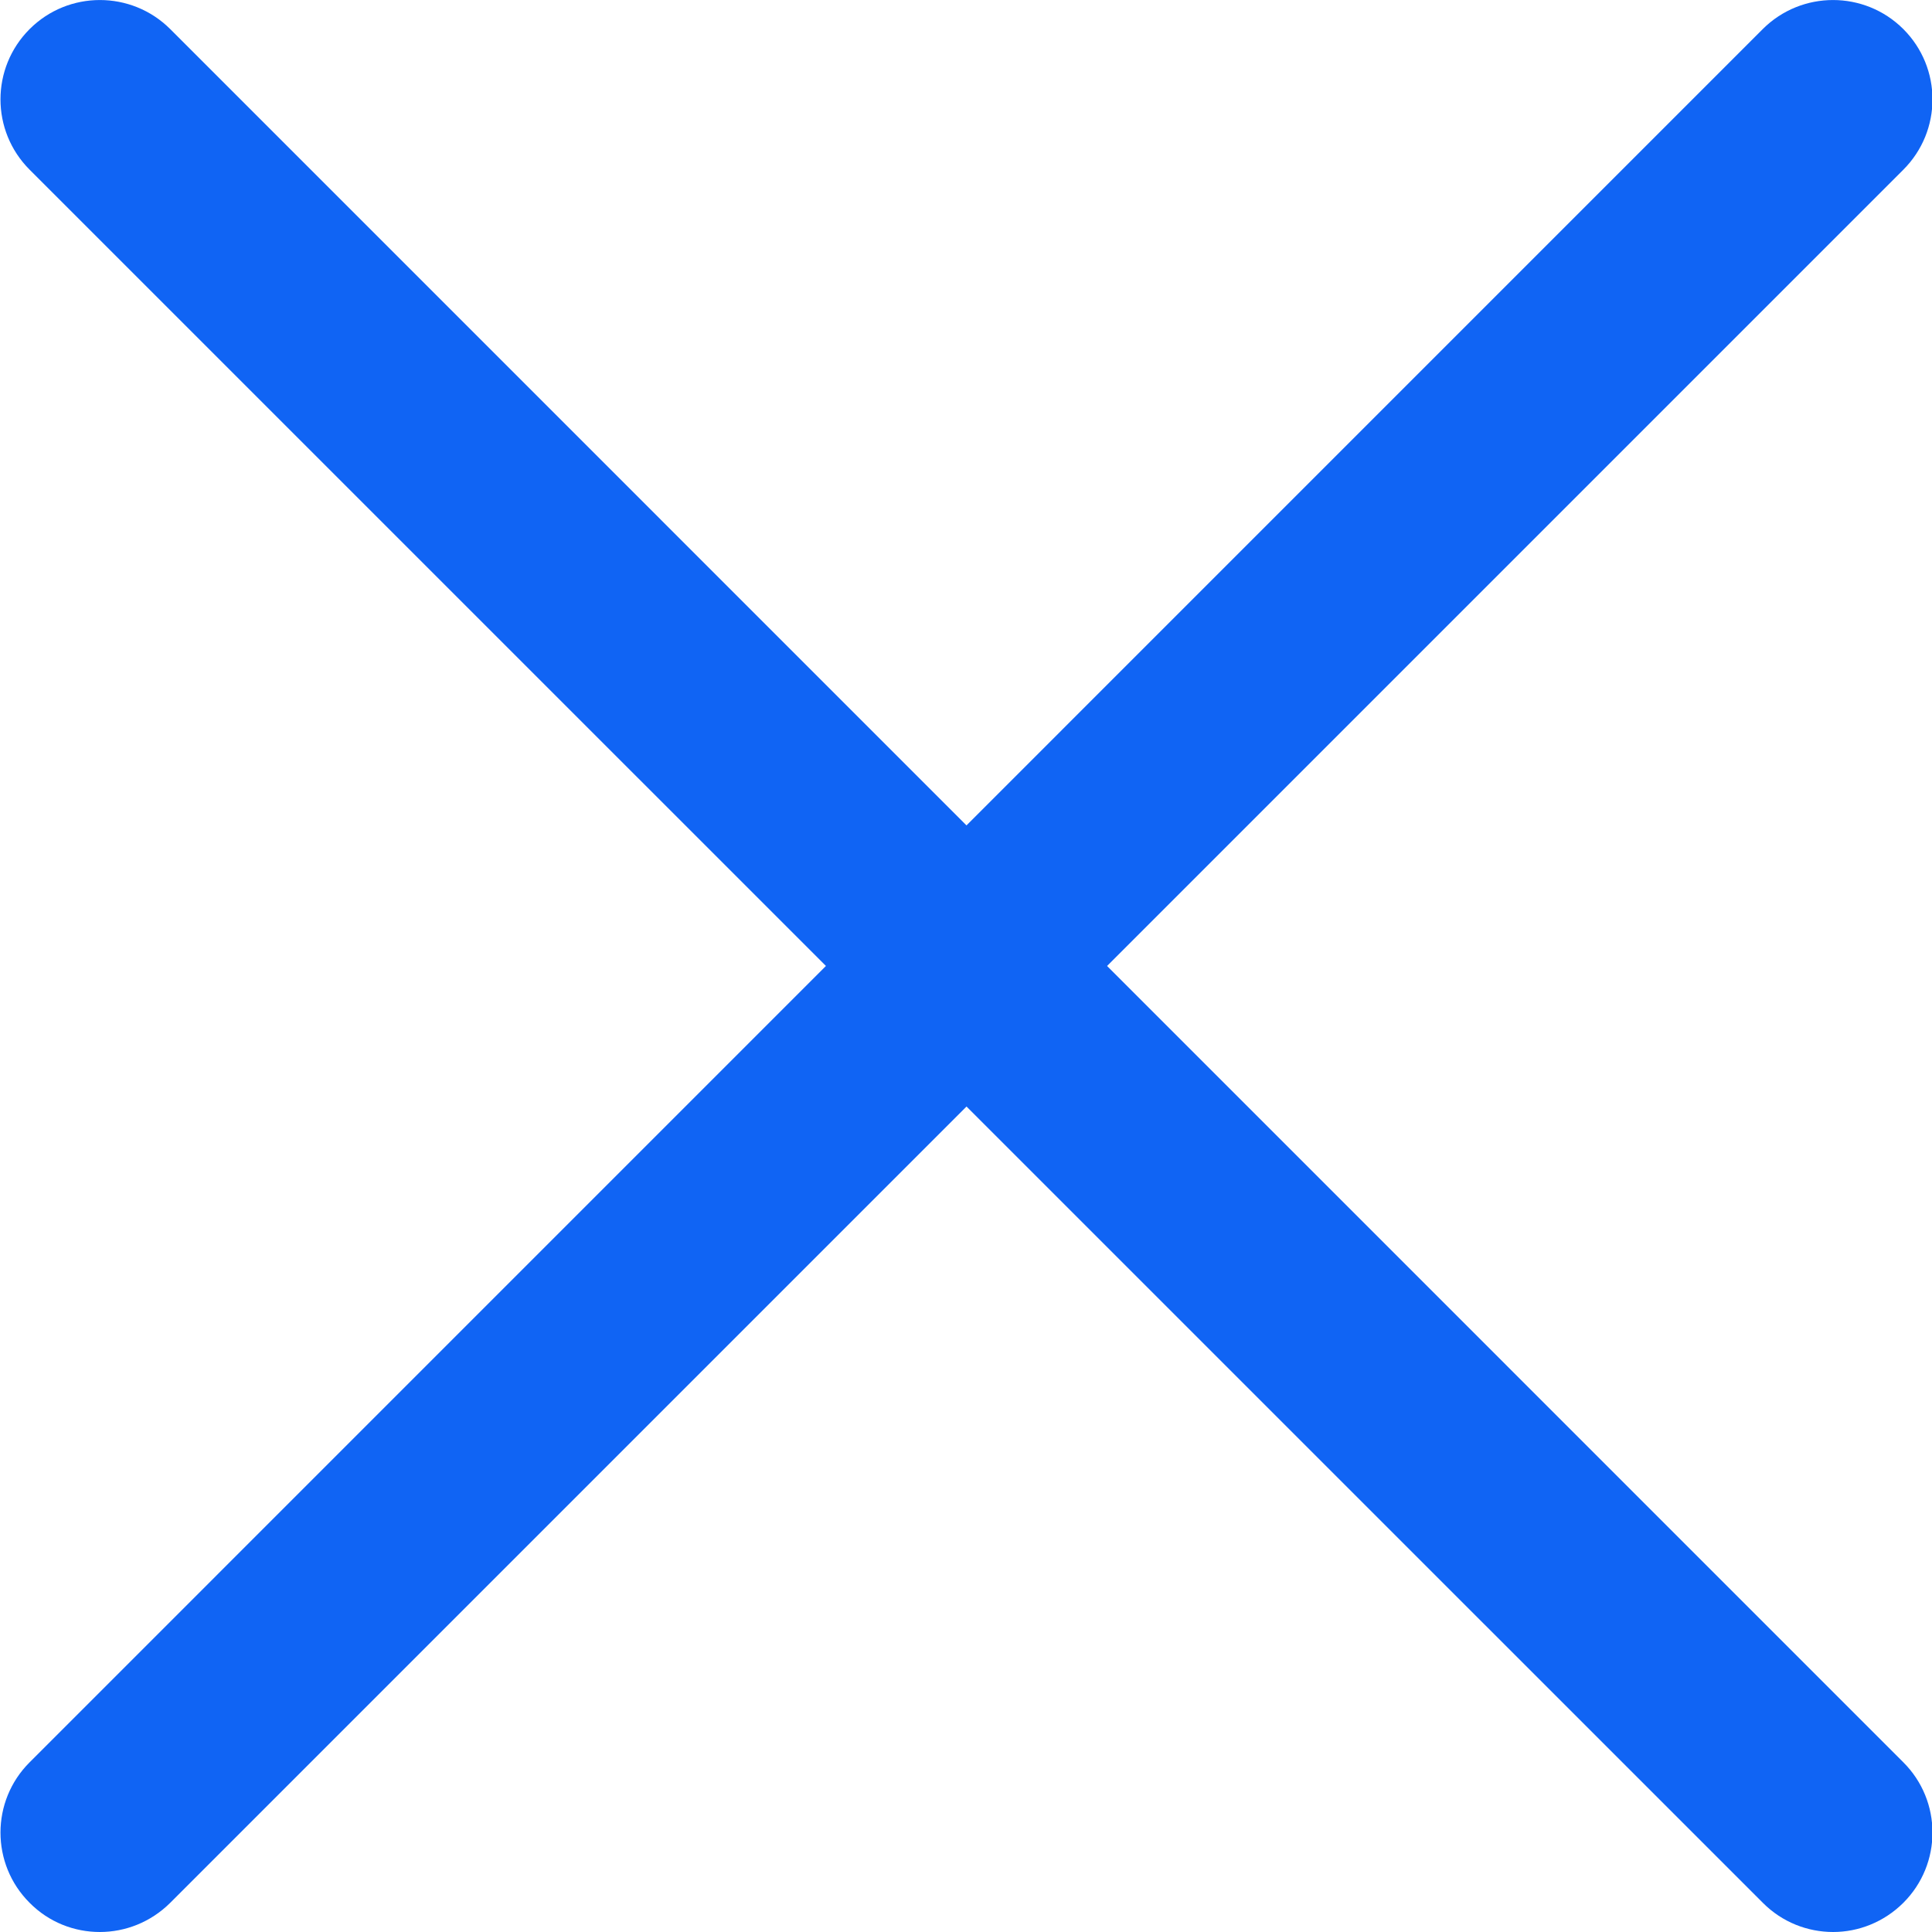 <svg width="18" height="18" viewBox="0 0 18 18" fill="none" xmlns="http://www.w3.org/2000/svg">
<g clip-path="url(#clip0_622_2761)">
<path d="M0.93 18C0.693 18 0.456 17.91 0.276 17.728C-0.086 17.367 -0.086 16.78 0.276 16.419L16.423 0.271C16.785 -0.09 17.371 -0.09 17.733 0.271C18.095 0.633 18.095 1.219 17.733 1.581L1.586 17.728C1.404 17.909 1.167 18 0.93 18Z" fill="#1064F4"/>
<path d="M17.079 18C16.842 18 16.605 17.91 16.424 17.728L0.276 1.581C-0.086 1.219 -0.086 0.633 0.276 0.271C0.637 -0.09 1.224 -0.09 1.586 0.271L17.733 16.419C18.095 16.78 18.095 17.367 17.733 17.728C17.551 17.909 17.314 18 17.079 18Z" fill="#1064F4"/>
</g>
<defs>
<clipPath id="clip0_622_2761">
<rect width="18" height="18" fill="white"/>
</clipPath>
</defs>
</svg>
